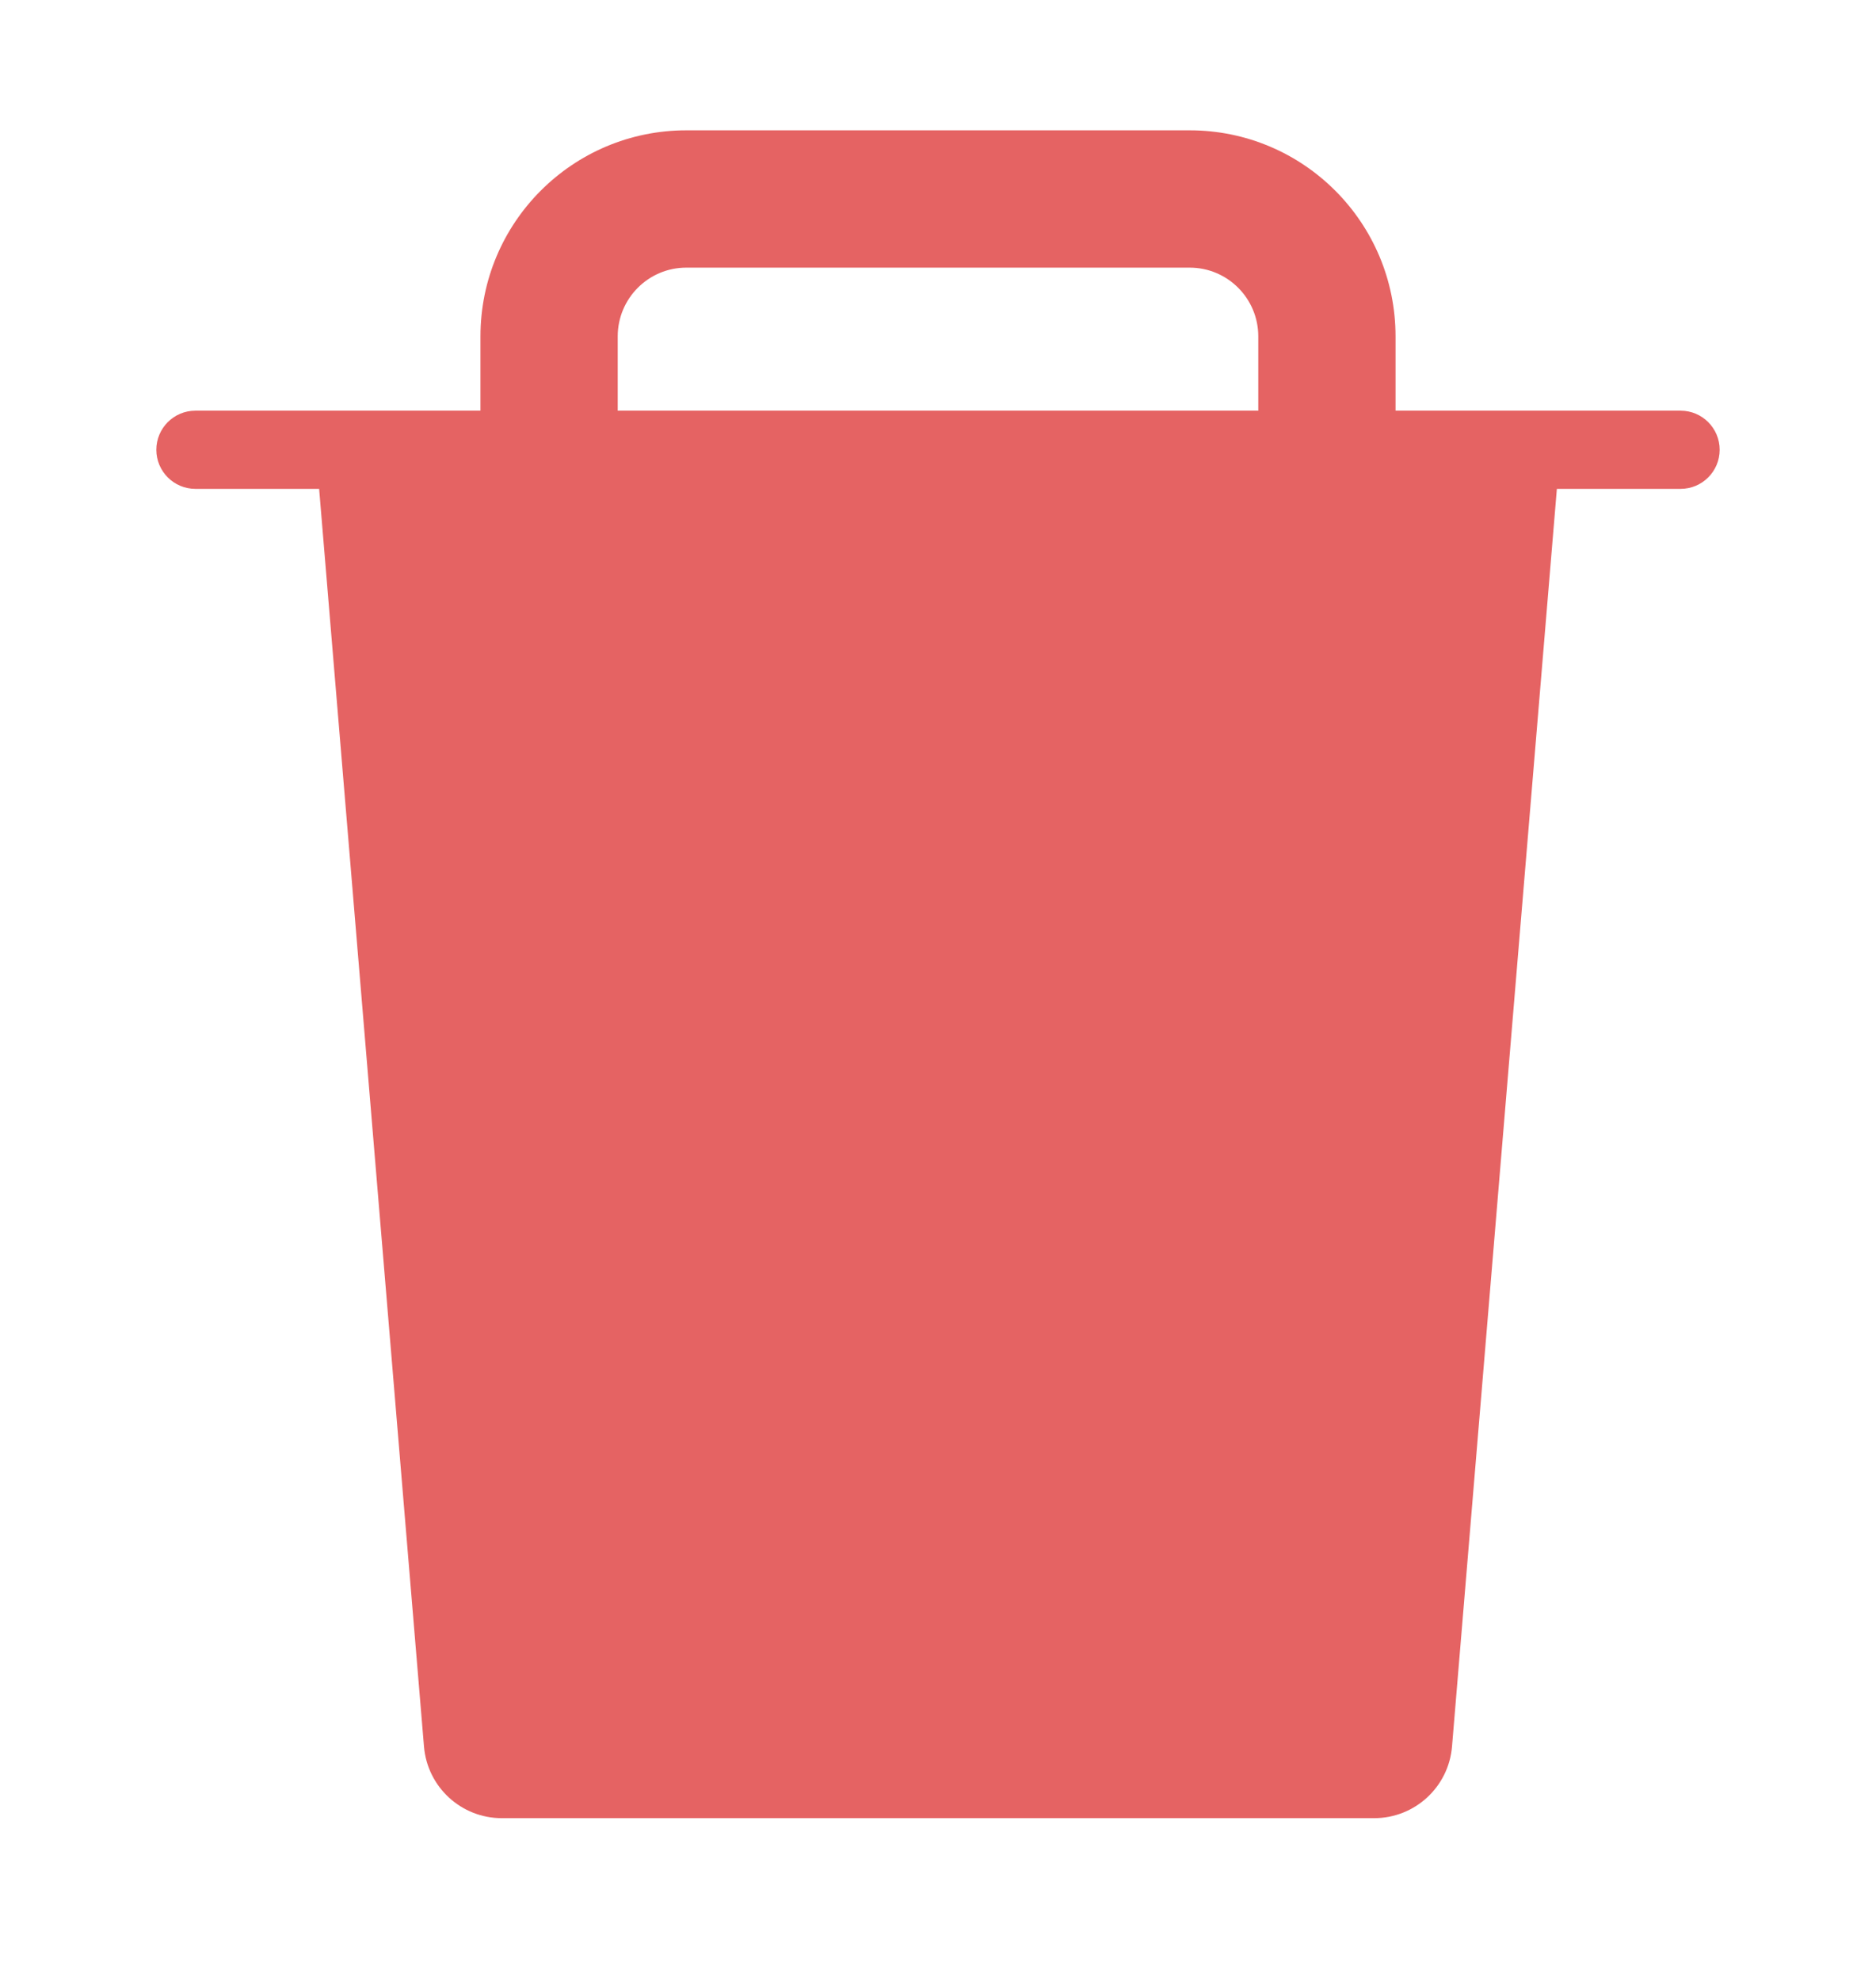 <svg width="18" height="19" viewBox="0 0 18 19" fill="none" xmlns="http://www.w3.org/2000/svg">
<path fill-rule="evenodd" clip-rule="evenodd" d="M6.585 1.25C5.494 1.25 4.61 2.135 4.61 3.226V3.939H3H1.875C1.668 3.939 1.5 4.107 1.5 4.314C1.5 4.521 1.668 4.689 1.875 4.689H3.062L4.068 16.751C4.1 17.14 4.425 17.439 4.815 17.439H13.185C13.575 17.439 13.9 17.14 13.932 16.751L14.938 4.689H16.125C16.332 4.689 16.5 4.521 16.5 4.314C16.5 4.107 16.332 3.939 16.125 3.939H15H13.39V3.226C13.39 2.135 12.506 1.25 11.415 1.25H6.585ZM12.073 3.939V3.226C12.073 2.862 11.778 2.567 11.415 2.567H6.585C6.222 2.567 5.927 2.862 5.927 3.226V3.939H6H12H12.073Z" fill="#E56363"/>
</svg>
